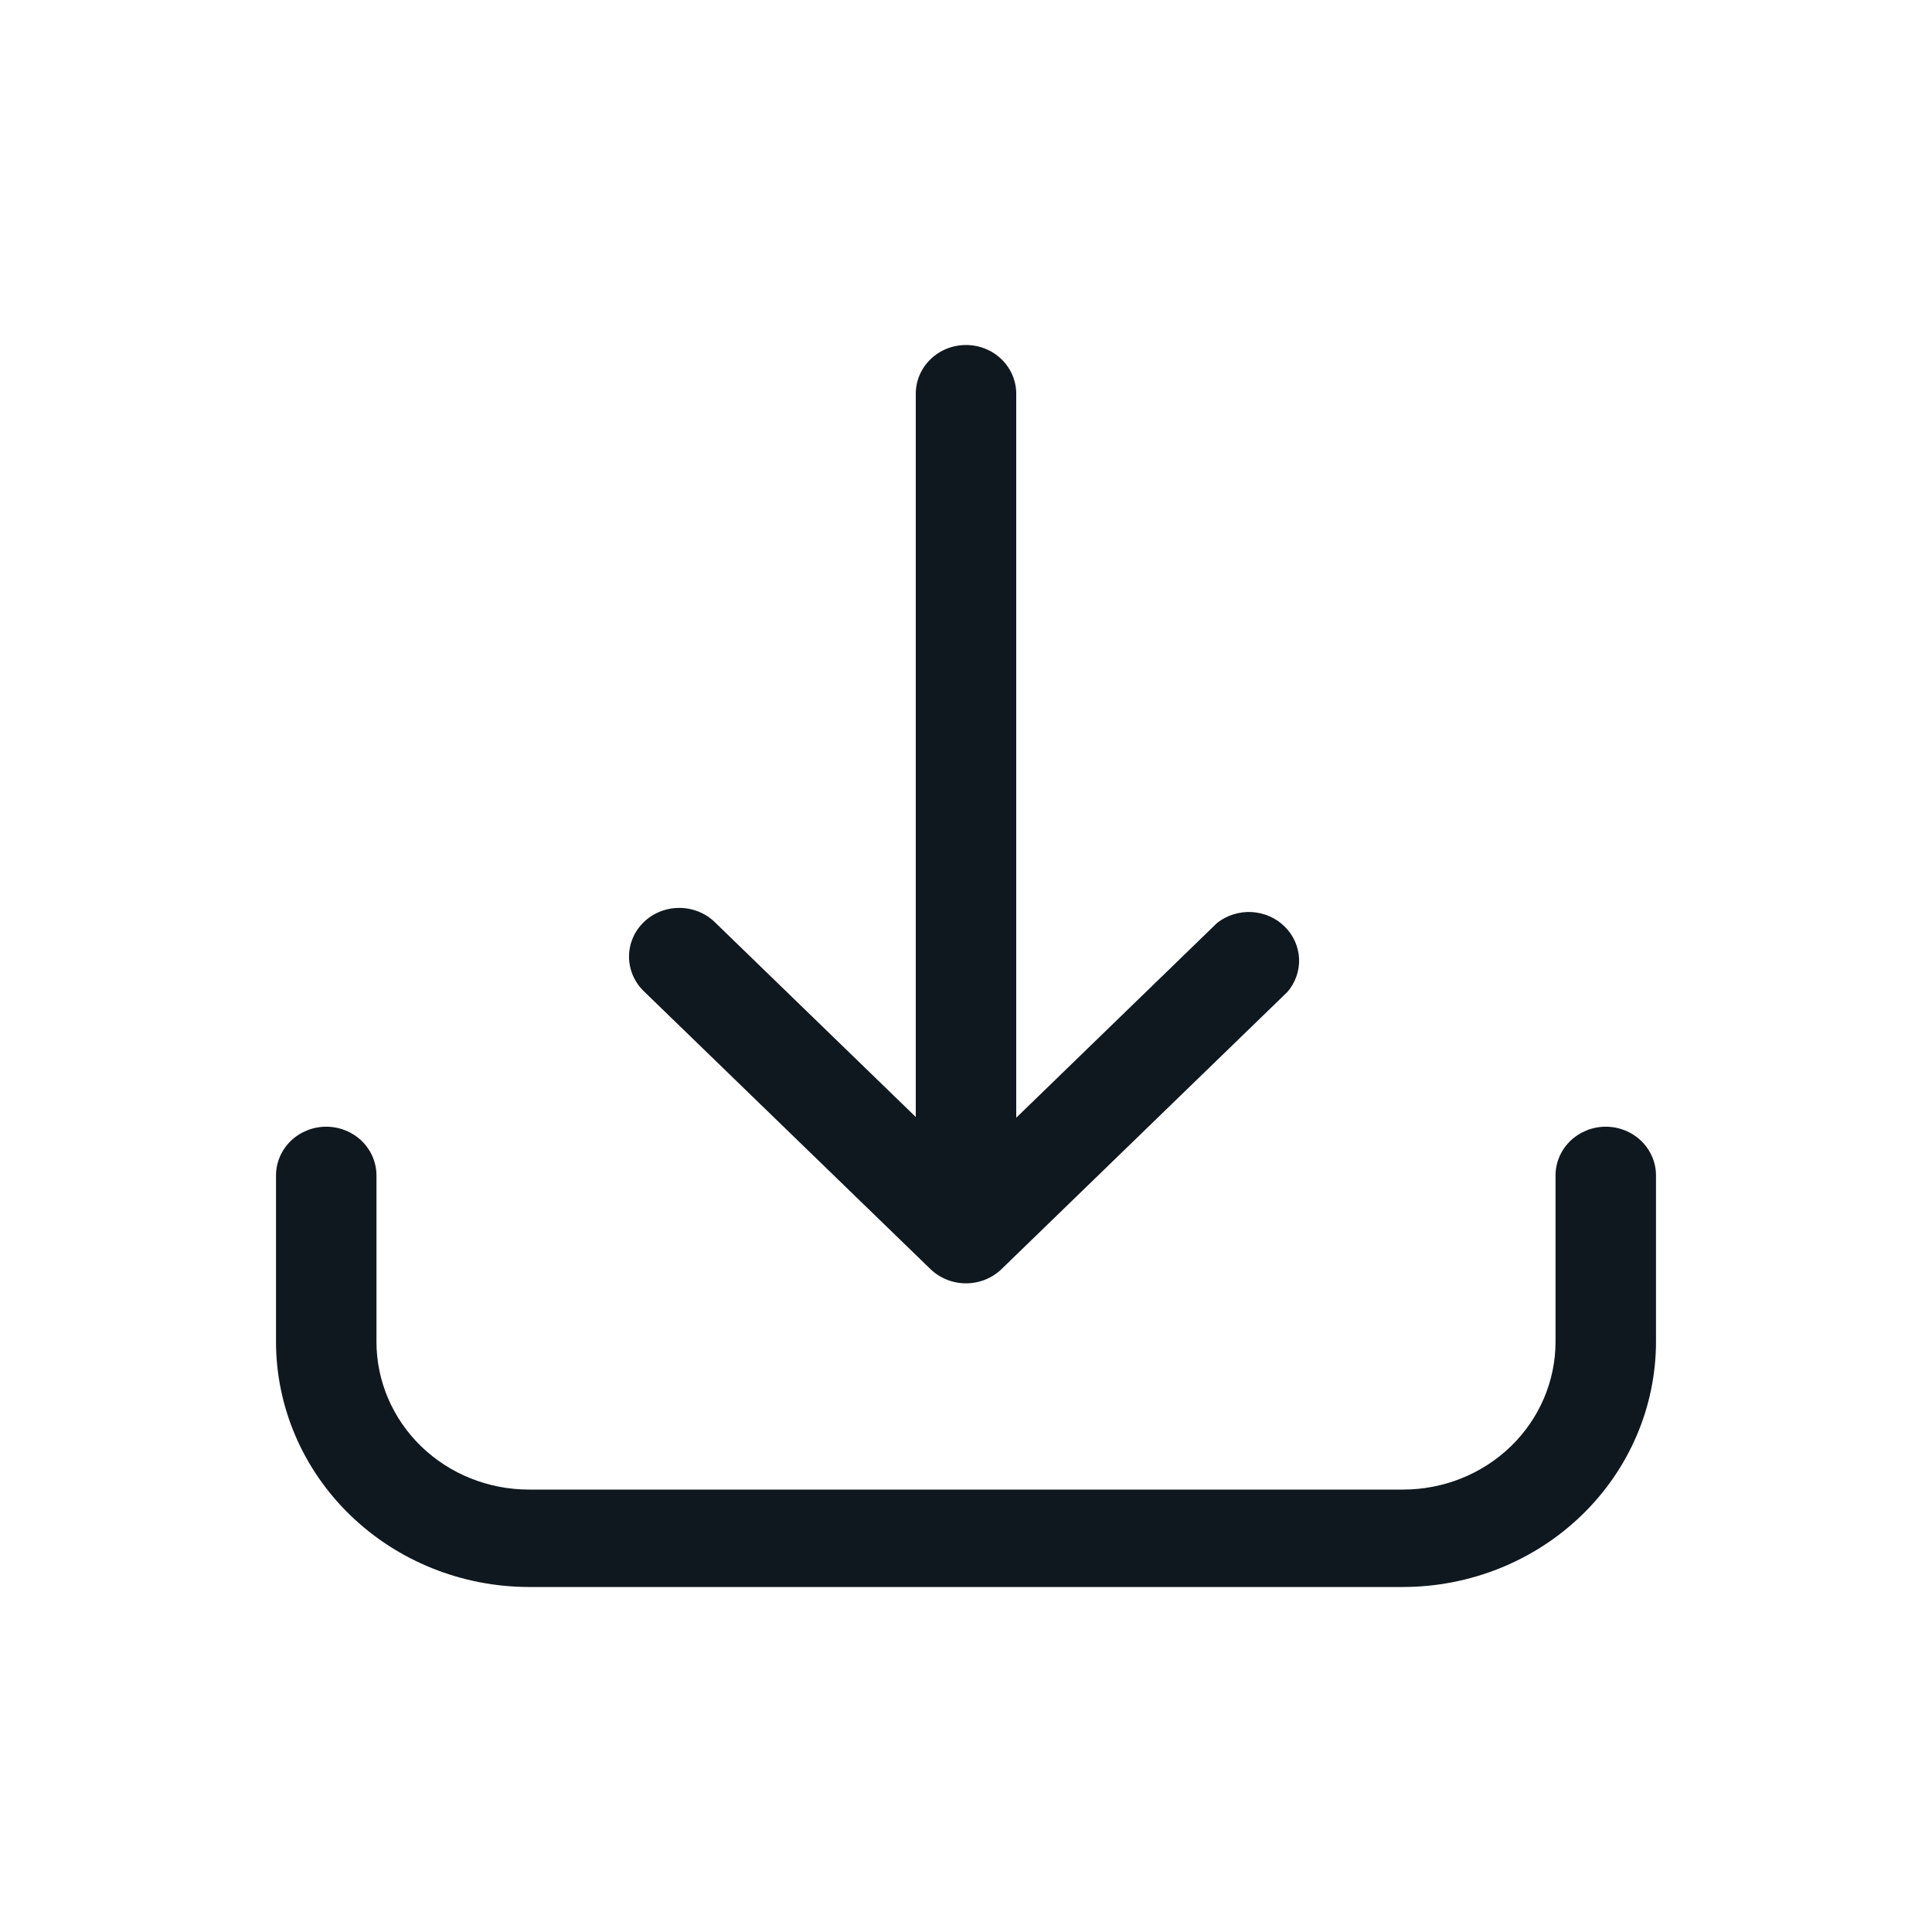 <svg width="28" height="28" viewBox="0 0 28 28" fill="none" xmlns="http://www.w3.org/2000/svg">
<g id="download (4) 1">
<g id="Vector">
<path d="M23.272 16.329C23.079 16.329 22.894 16.404 22.757 16.536C22.621 16.669 22.544 16.848 22.544 17.035V19.446C22.544 20.014 22.311 20.559 21.897 20.961C21.482 21.363 20.92 21.588 20.334 21.588H7.666C7.08 21.588 6.518 21.363 6.103 20.961C5.689 20.559 5.456 20.014 5.456 19.446V17.035C5.456 16.848 5.379 16.669 5.243 16.536C5.106 16.404 4.921 16.329 4.728 16.329C4.535 16.329 4.35 16.404 4.213 16.536C4.077 16.669 4 16.848 4 17.035V19.446C4.001 20.388 4.387 21.292 5.075 21.958C5.762 22.624 6.694 22.999 7.666 23H20.334C21.306 22.999 22.238 22.624 22.925 21.958C23.613 21.292 23.999 20.388 24 19.446V17.035C24 16.848 23.923 16.669 23.787 16.536C23.65 16.404 23.465 16.329 23.272 16.329Z" fill="#10181F"/>
<path d="M13.483 18.391C13.551 18.457 13.631 18.509 13.72 18.545C13.809 18.581 13.904 18.599 14 18.599C14.096 18.599 14.191 18.581 14.28 18.545C14.369 18.509 14.449 18.457 14.517 18.391L18.66 14.374C18.775 14.239 18.835 14.068 18.827 13.892C18.819 13.717 18.744 13.551 18.617 13.427C18.49 13.302 18.32 13.228 18.139 13.218C17.958 13.209 17.781 13.265 17.64 13.375L14.728 16.199V5.706C14.728 5.519 14.651 5.339 14.515 5.207C14.378 5.074 14.193 5 14 5C13.807 5 13.622 5.074 13.485 5.207C13.349 5.339 13.272 5.519 13.272 5.706V16.188L10.36 13.365C10.223 13.232 10.038 13.158 9.845 13.158C9.651 13.158 9.466 13.232 9.329 13.365C9.193 13.497 9.116 13.677 9.116 13.864C9.116 14.051 9.193 14.231 9.329 14.364L13.483 18.391Z" fill="#10181F"/>
</g>
</g>
</svg>
